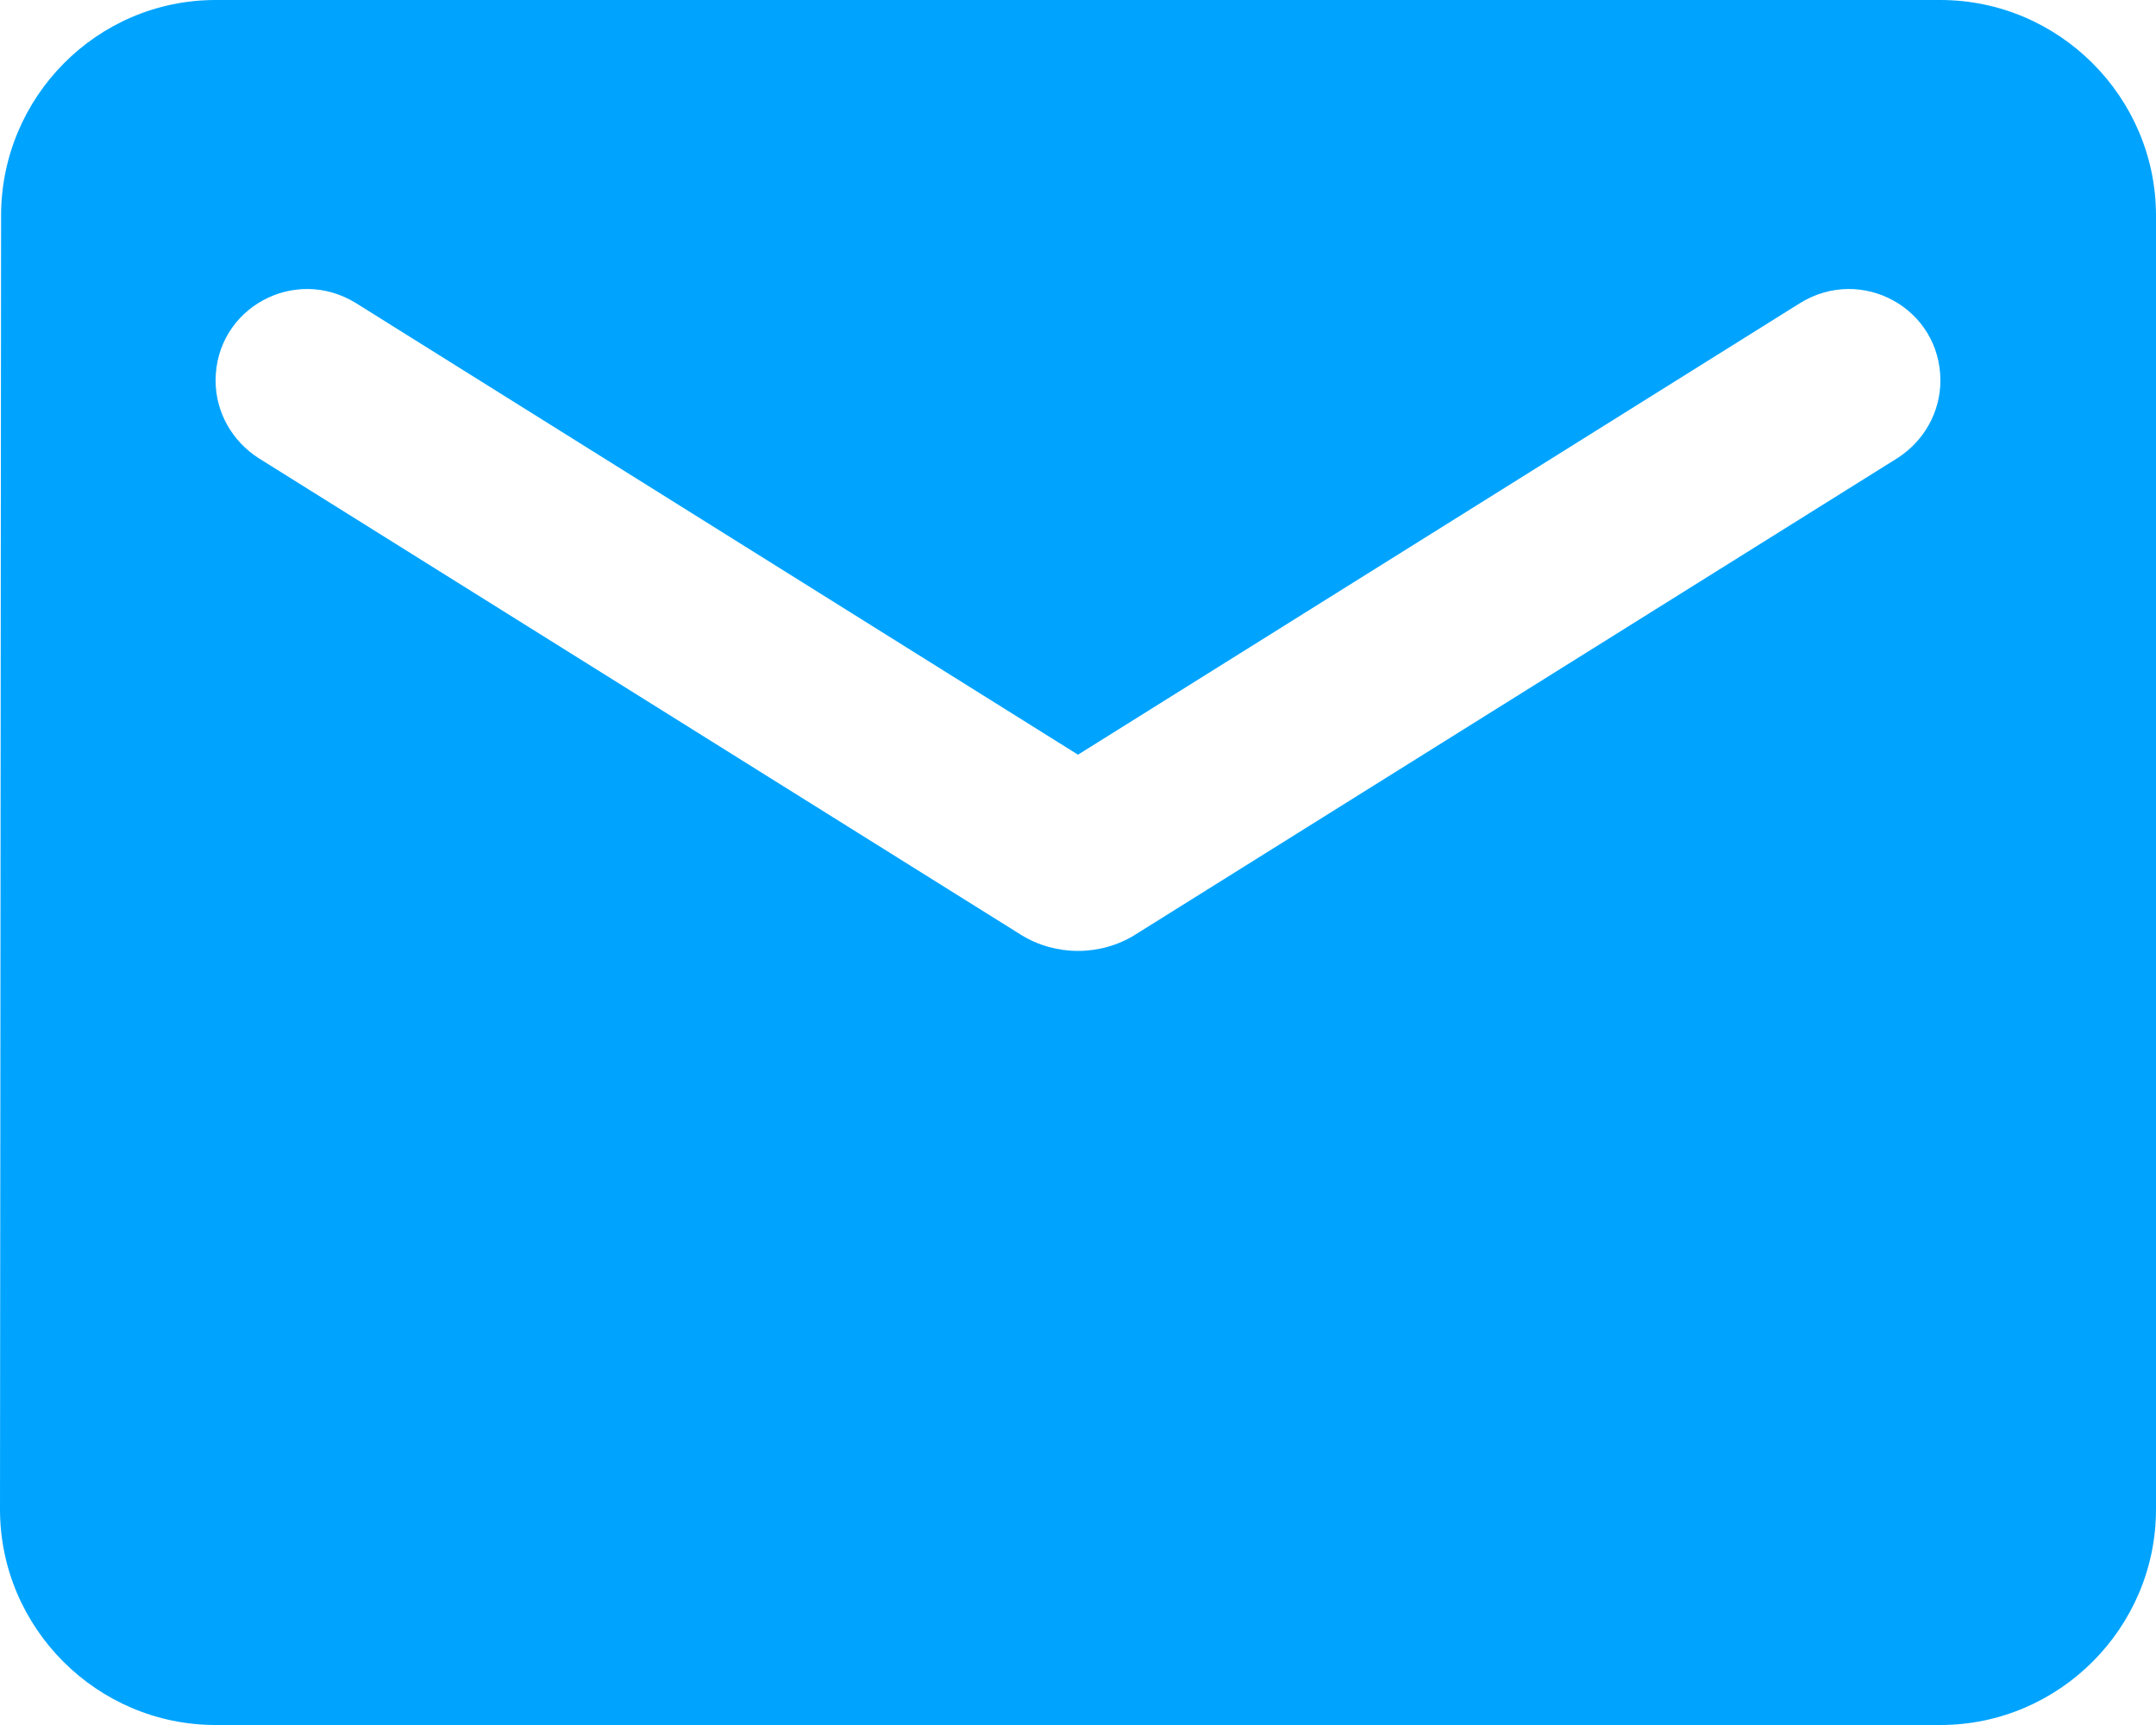 <svg width="95" height="76" viewBox="0 0 95 76" fill="none" xmlns="http://www.w3.org/2000/svg">
<path d="M85.5 0H9.5C4.275 0 0.048 4.275 0.048 9.5L0 66.5C0 71.725 4.275 76 9.5 76H85.5C90.725 76 95 71.725 95 66.5V9.5C95 4.275 90.725 0 85.5 0ZM83.6 20.188L50.017 41.182C48.498 42.133 46.502 42.133 44.983 41.182L11.4 20.188C10.213 19.427 9.5 18.145 9.5 16.767C9.5 13.585 12.967 11.685 15.675 13.348L47.5 33.25L79.325 13.348C82.032 11.685 85.5 13.585 85.5 16.767C85.5 18.145 84.787 19.427 83.6 20.188Z" fill="#00A4FF"/>
</svg>
